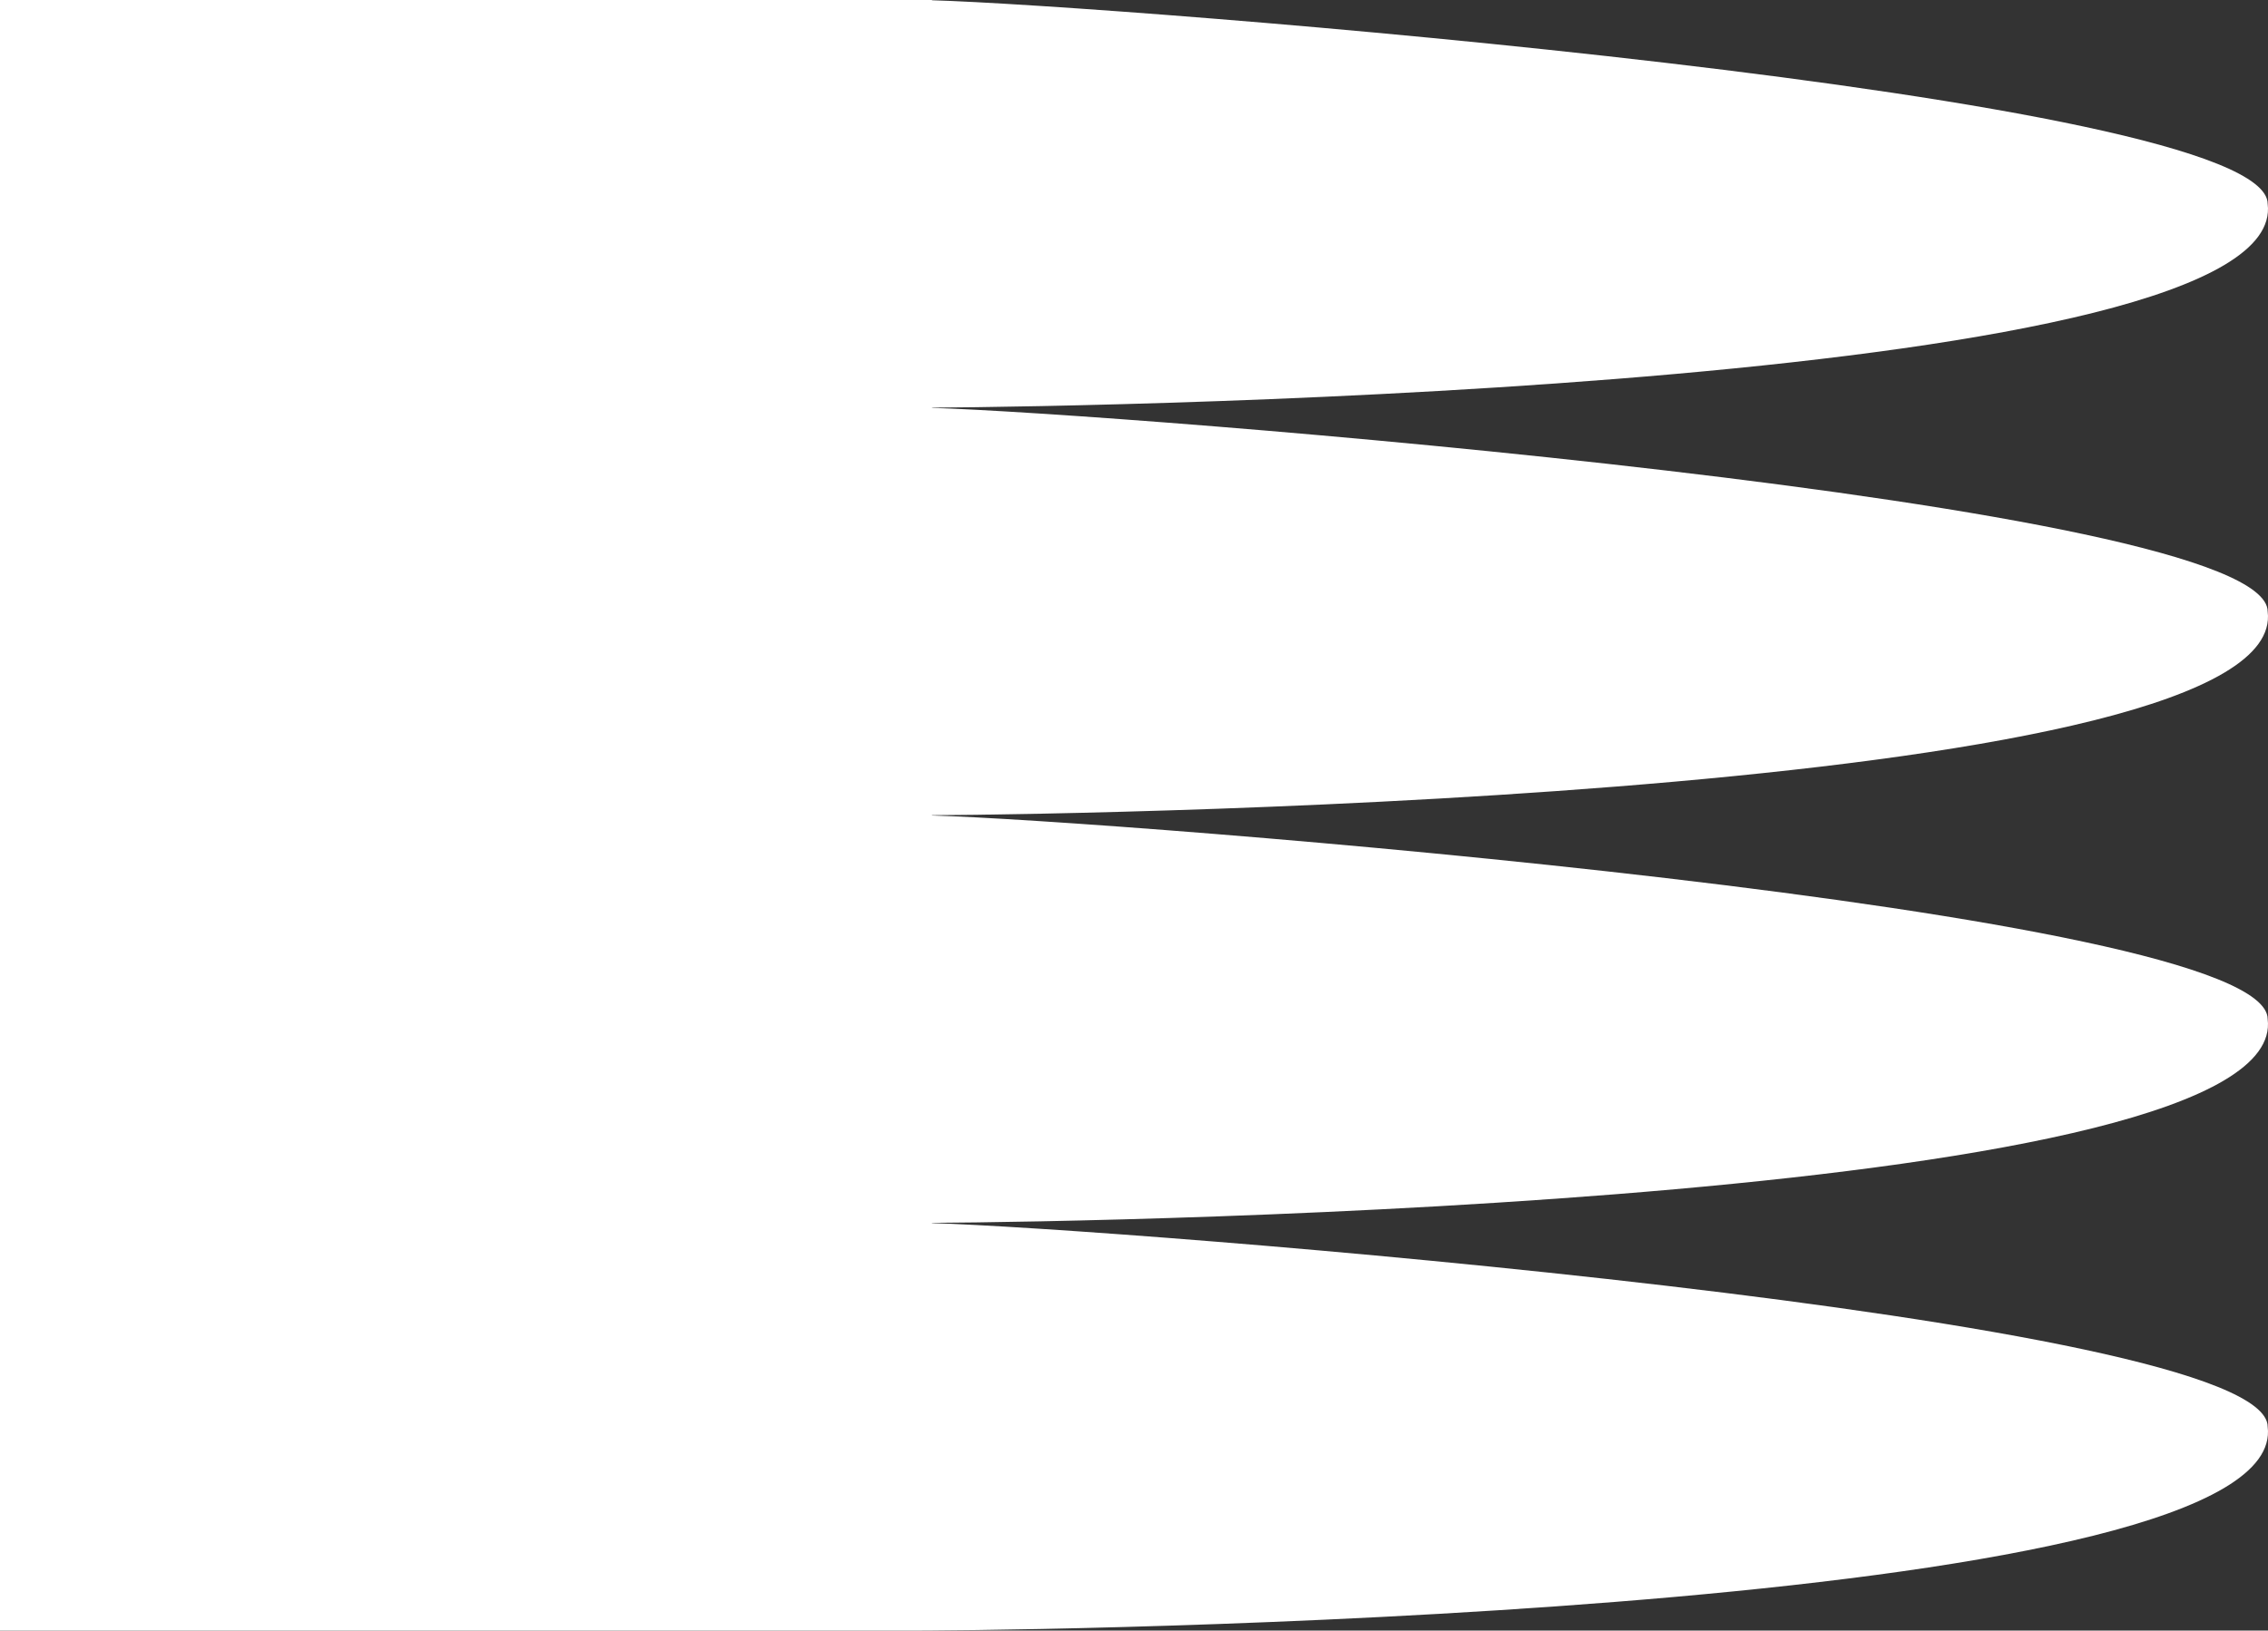 <svg width="121" height="87" viewBox="0 0 121 87" fill="none" xmlns="http://www.w3.org/2000/svg">
<rect x="0" y="0" width="121" height="87" fill="#333333" stroke="none"/>
<path d="M49.723 86.996C59.179 86.946 122.212 85.889 120.982 76.123C120.982 70.284 59.125 65.523 49.723 65.261L49.723 65.25L49.723 65.246C59.179 65.196 122.212 64.139 120.982 54.373C120.982 48.534 59.125 43.773 49.723 43.511L49.723 43.5L49.723 43.496C59.179 43.446 122.212 42.392 120.982 32.627C120.982 26.788 59.125 22.027 49.723 21.764L49.723 21.754L49.723 21.75C59.179 21.696 122.212 20.639 120.982 10.877C120.982 5.037 59.125 0.277 49.723 0.014L49.723 -3.11561e-06L49.038 -3.14555e-06L0 -5.28908e-06L-3.80289e-06 87L49.038 87L49.723 86.996Z" fill="white"/>
</svg>
